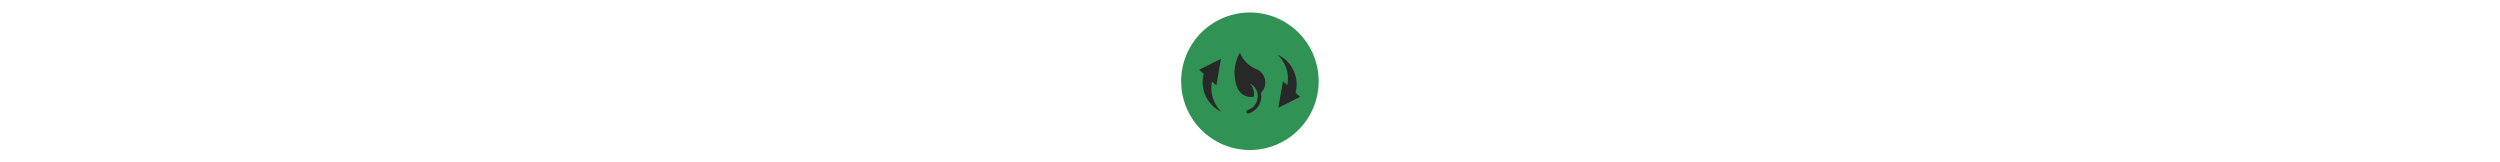 <svg xmlns="http://www.w3.org/2000/svg" xml:space="preserve" width="2000" height="130" viewBox="0 0 2000 130" data-version="1" data-id="lg_frkCHgkHDDUM6RRQSE"><g id="outer-wrapper" data-padding="20" transform="matrix(1,0,0,1,0.108,0.007)"><g id="inner-wrapper" transform="matrix(0.846,0,0,0.846,10,10)"><path fill="#309255" d="M1170 -0.007A65.007 65.007 0 1 0 1170 130.007A65.007 65.007 0 1 0 1170 -0.007 "></path><path fill="#282828" d="M1173.656 79.557A14.39 14.39 0 0 0 1169.737 66.952A13.645 13.645 0 0 1 1167.818 92.242A1.677 1.677 0 0 0 1168.808 95.444C1177.085 92.86 1182.09 84.46 1180.423 75.951A13.655 13.655 0 0 0 1176.009 53.529A27.88 27.88 0 0 1 1160.577 37.985A38.18 38.18 0 0 0 1158.183 71.255A13.635 13.635 0 0 0 1173.646 79.557M1196.285 39.972C1209.872 46.243 1216.988 61.372 1213.152 75.837L1217.495 79.817L1196.931 90.037L1201.224 64.919L1205.294 68.646A30.8 30.8 0 0 0 1196.285 39.962M1143.215 93.928C1129.628 87.657 1122.512 72.528 1126.348 58.063L1122.005 54.083L1142.558 43.853L1138.266 68.981L1134.196 65.244A30.8 30.8 0 0 0 1143.205 93.928 "></path></g><rect width="130" height="130" x="935" y="0" id="space-saver" fill="transparent" stroke="transparent"></rect></g></svg>